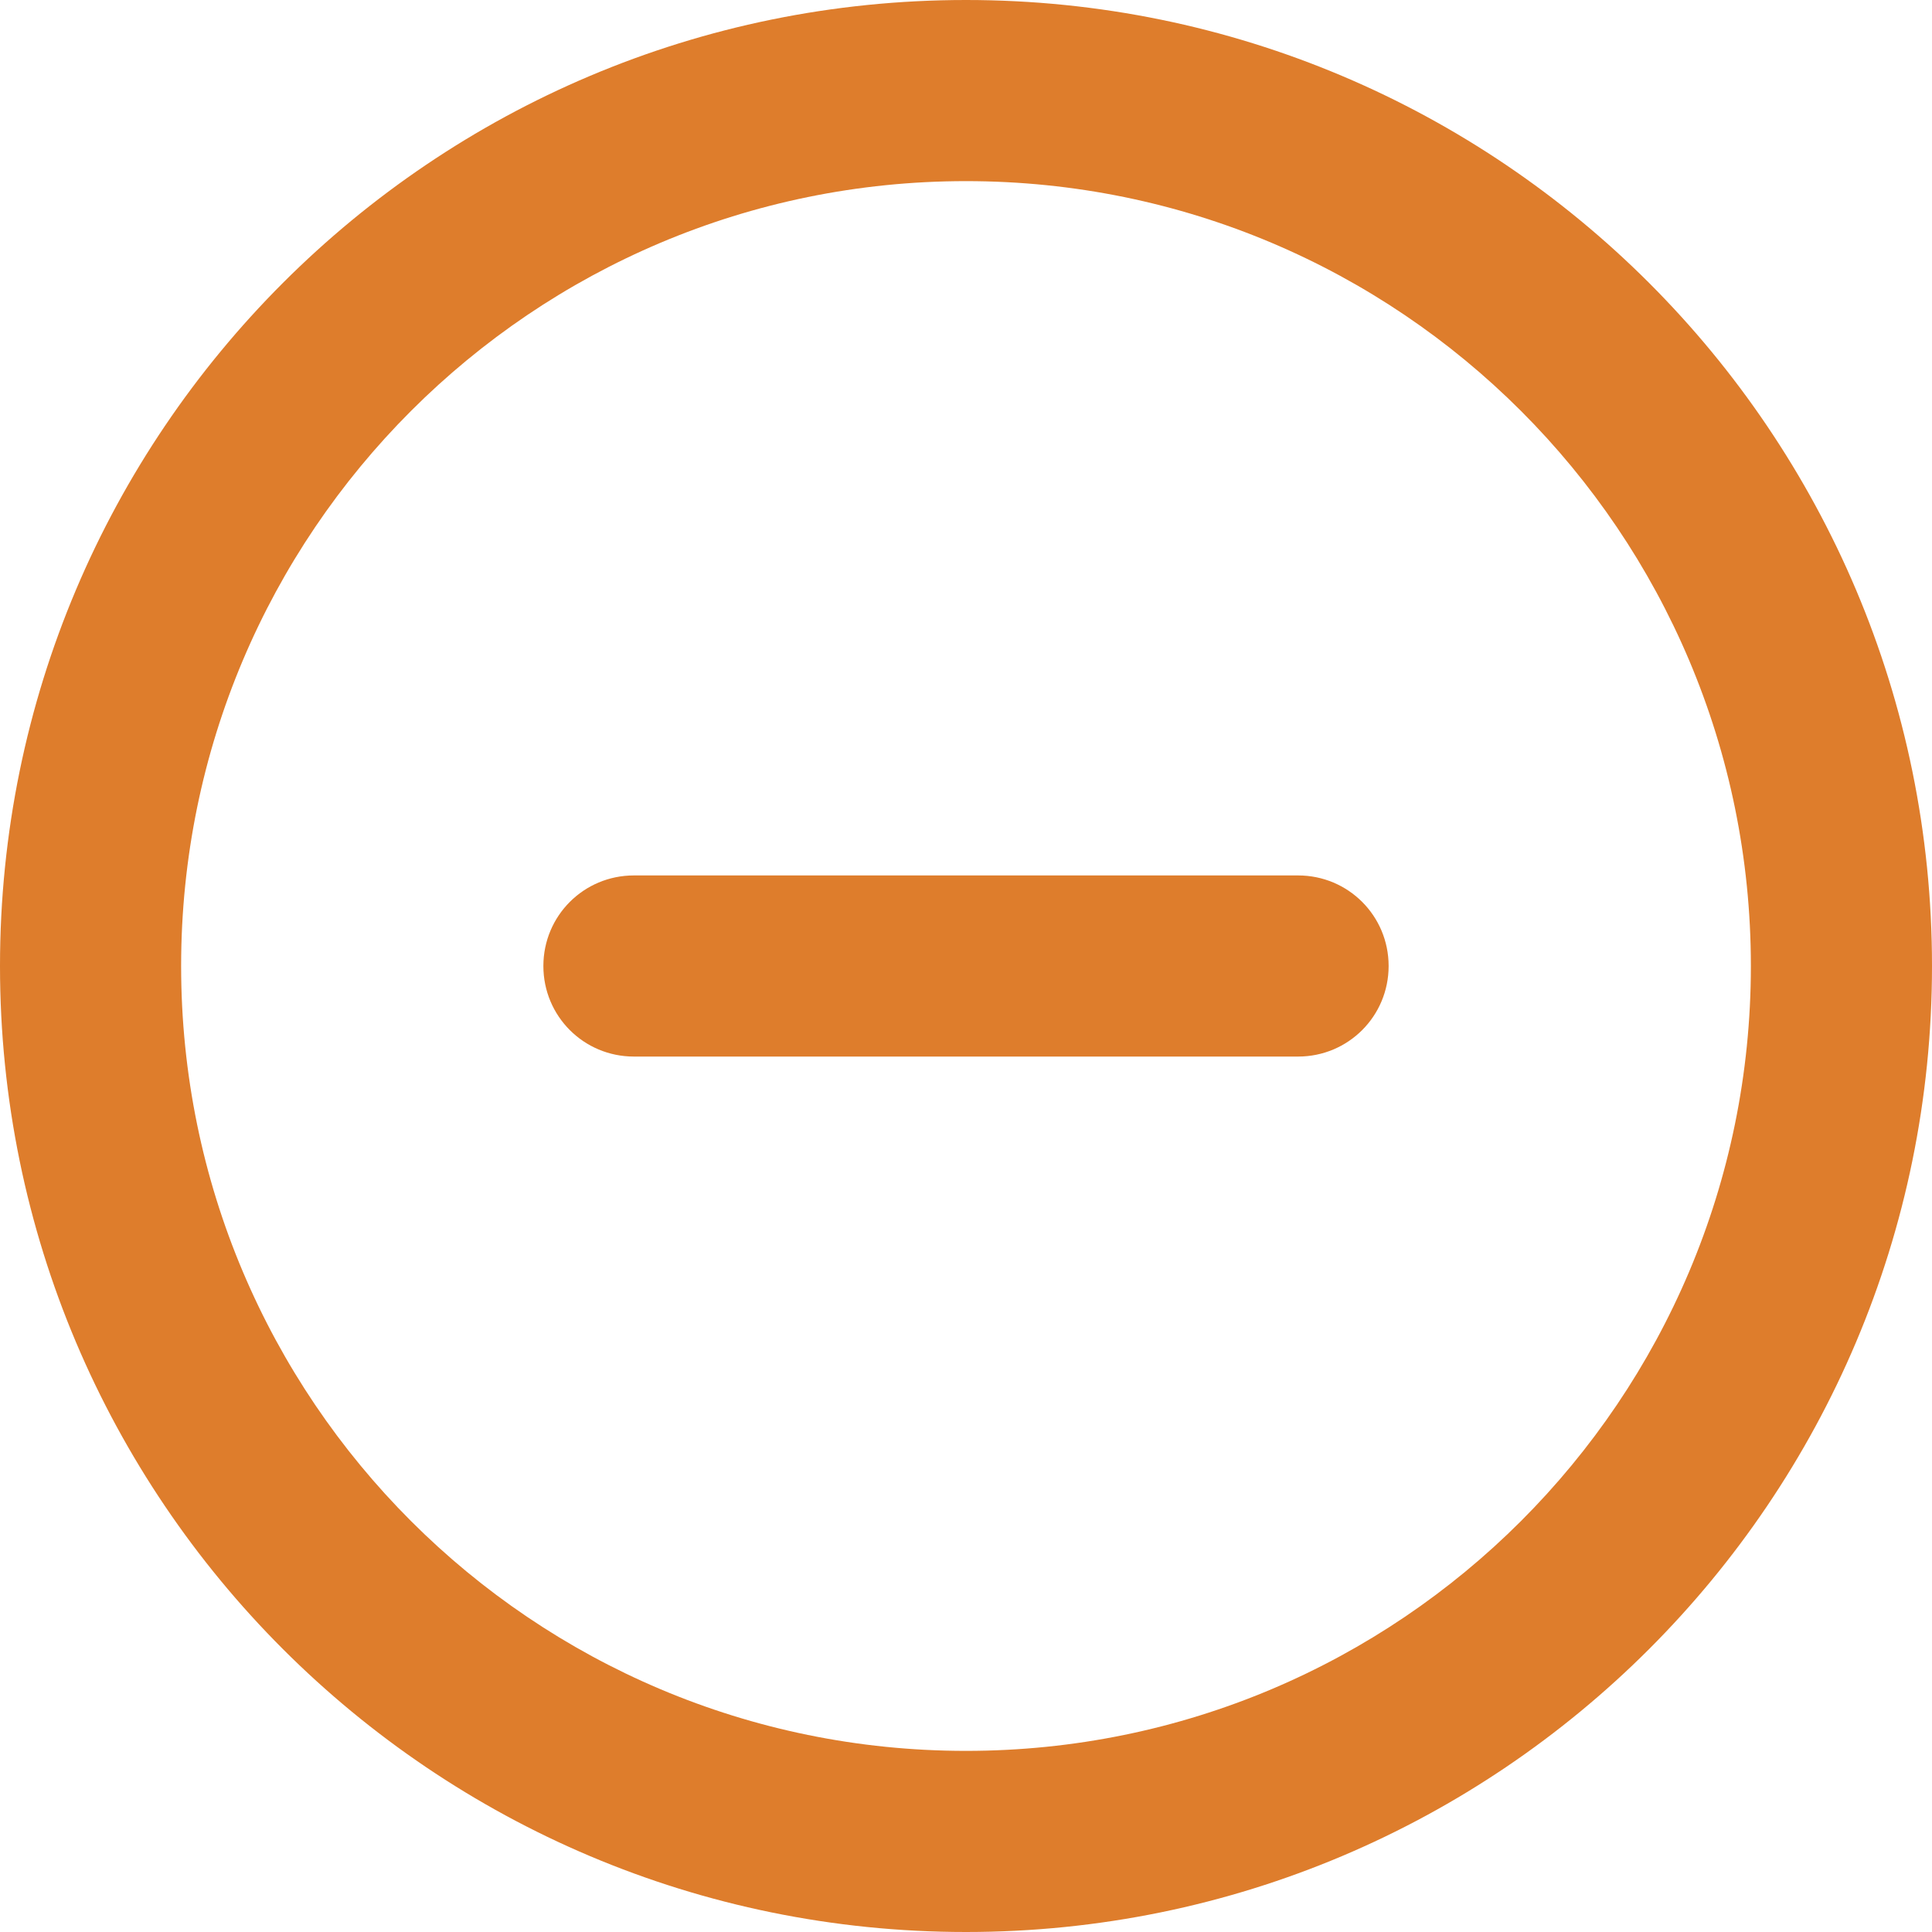 <?xml version="1.0" encoding="utf-8"?>
<!-- Generator: Adobe Illustrator 25.4.1, SVG Export Plug-In . SVG Version: 6.00 Build 0)  -->
<svg version="1.1" id="Layer_1" xmlns="http://www.w3.org/2000/svg" xmlns:xlink="http://www.w3.org/1999/xlink" x="0px" y="0px"
	 viewBox="0 0 512 512" style="enable-background:new 0 0 512 512;" xml:space="preserve">
<style type="text/css">
	.st0{fill:#DE7D2C;}
</style>
<path class="st0" d="M344,232c13.3,0,24,10.7,24,24c0,13.3-10.7,24-24,24H168c-13.3,0-24-10.7-24-24c0-13.3,10.7-24,24-24H344z
	 M512,256c0,141.4-114.6,256-256,256S0,397.4,0,256S114.6,0,256,0S512,114.6,512,256z M256,48C141.1,48,48,141.1,48,256
	s93.1,208,208,208s208-93.1,208-208S370.9,48,256,48z"/>
</svg>
